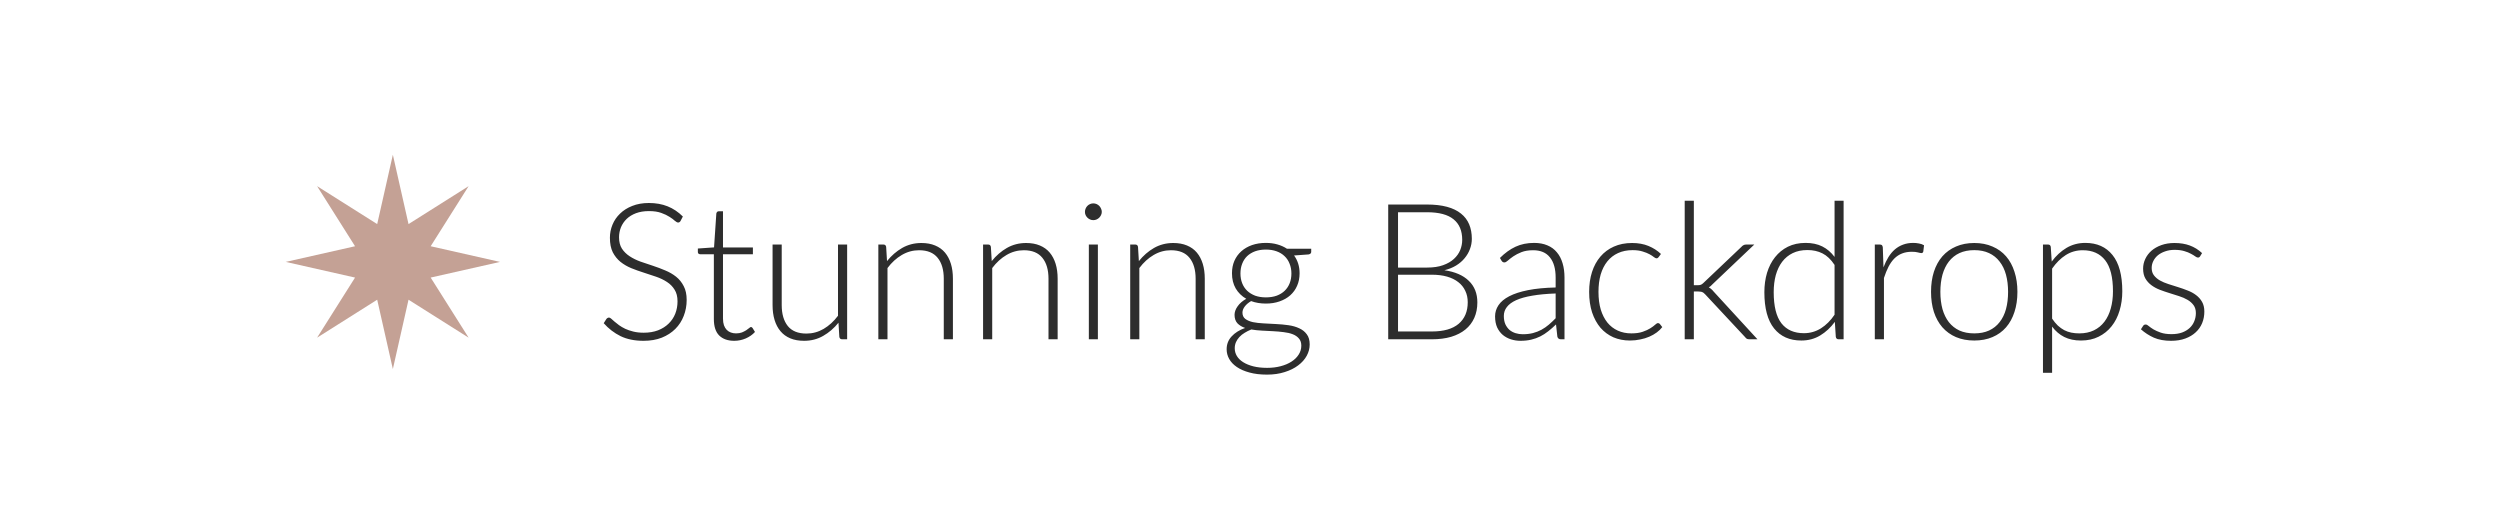 <svg width="210" height="44" viewBox="0 0 210 44" fill="none" xmlns="http://www.w3.org/2000/svg">
<path d="M33 13L34.316 18.824L39.364 15.636L36.176 20.684L42 22L36.176 23.316L39.364 28.364L34.316 25.176L33 31L31.684 25.176L26.636 28.364L29.824 23.316L24 22L29.824 20.684L26.636 15.636L31.684 18.824L33 13Z" fill="#C4A195"/>
<path d="M57.168 18.556C57.12 18.647 57.051 18.692 56.96 18.692C56.891 18.692 56.8 18.644 56.688 18.548C56.581 18.447 56.435 18.337 56.248 18.22C56.061 18.097 55.827 17.985 55.544 17.884C55.267 17.783 54.923 17.732 54.512 17.732C54.101 17.732 53.739 17.791 53.424 17.908C53.115 18.025 52.853 18.185 52.64 18.388C52.432 18.591 52.272 18.825 52.16 19.092C52.053 19.359 52 19.639 52 19.932C52 20.316 52.08 20.633 52.24 20.884C52.405 21.135 52.621 21.348 52.888 21.524C53.155 21.7 53.456 21.849 53.792 21.972C54.133 22.089 54.483 22.207 54.84 22.324C55.197 22.441 55.544 22.572 55.88 22.716C56.221 22.855 56.525 23.031 56.792 23.244C57.059 23.457 57.272 23.721 57.432 24.036C57.597 24.345 57.68 24.732 57.68 25.196C57.68 25.671 57.597 26.119 57.432 26.54C57.272 26.956 57.037 27.319 56.728 27.628C56.419 27.937 56.04 28.183 55.592 28.364C55.144 28.54 54.632 28.628 54.056 28.628C53.309 28.628 52.667 28.497 52.128 28.236C51.589 27.969 51.117 27.607 50.712 27.148L50.936 26.796C51 26.716 51.075 26.676 51.16 26.676C51.208 26.676 51.269 26.708 51.344 26.772C51.419 26.836 51.509 26.916 51.616 27.012C51.723 27.103 51.851 27.204 52 27.316C52.149 27.423 52.323 27.524 52.52 27.62C52.717 27.711 52.944 27.788 53.2 27.852C53.456 27.916 53.747 27.948 54.072 27.948C54.52 27.948 54.92 27.881 55.272 27.748C55.624 27.609 55.92 27.423 56.16 27.188C56.405 26.953 56.592 26.676 56.72 26.356C56.848 26.031 56.912 25.684 56.912 25.316C56.912 24.916 56.829 24.588 56.664 24.332C56.504 24.071 56.291 23.855 56.024 23.684C55.757 23.508 55.453 23.361 55.112 23.244C54.776 23.127 54.429 23.012 54.072 22.9C53.715 22.788 53.365 22.663 53.024 22.524C52.688 22.385 52.387 22.209 52.12 21.996C51.853 21.777 51.637 21.508 51.472 21.188C51.312 20.863 51.232 20.457 51.232 19.972C51.232 19.593 51.304 19.228 51.448 18.876C51.592 18.524 51.803 18.215 52.08 17.948C52.357 17.676 52.699 17.46 53.104 17.3C53.515 17.135 53.981 17.052 54.504 17.052C55.091 17.052 55.616 17.145 56.08 17.332C56.549 17.519 56.976 17.804 57.36 18.188L57.168 18.556ZM61.675 28.628C61.137 28.628 60.715 28.479 60.411 28.18C60.113 27.881 59.964 27.42 59.964 26.796V21.356H58.819C58.761 21.356 58.713 21.34 58.675 21.308C58.638 21.276 58.62 21.231 58.62 21.172V20.876L59.98 20.78L60.172 17.932C60.182 17.884 60.203 17.841 60.236 17.804C60.267 17.767 60.313 17.748 60.371 17.748H60.731V20.788H63.243V21.356H60.731V26.756C60.731 26.975 60.758 27.164 60.812 27.324C60.87 27.479 60.947 27.607 61.044 27.708C61.145 27.809 61.262 27.884 61.395 27.932C61.529 27.98 61.673 28.004 61.828 28.004C62.02 28.004 62.185 27.977 62.324 27.924C62.462 27.865 62.582 27.804 62.684 27.74C62.785 27.671 62.867 27.609 62.931 27.556C62.995 27.497 63.046 27.468 63.084 27.468C63.126 27.468 63.169 27.495 63.212 27.548L63.419 27.884C63.217 28.108 62.958 28.289 62.644 28.428C62.334 28.561 62.011 28.628 61.675 28.628ZM71.16 20.54V28.5H70.736C70.603 28.5 70.525 28.431 70.504 28.292L70.432 27.108C70.064 27.567 69.637 27.935 69.152 28.212C68.672 28.489 68.136 28.628 67.544 28.628C67.101 28.628 66.715 28.559 66.384 28.42C66.053 28.281 65.778 28.081 65.56 27.82C65.341 27.559 65.176 27.244 65.064 26.876C64.952 26.508 64.896 26.092 64.896 25.628V20.54H65.664V25.628C65.664 26.375 65.835 26.961 66.176 27.388C66.517 27.809 67.037 28.02 67.736 28.02C68.253 28.02 68.736 27.889 69.184 27.628C69.637 27.361 70.04 26.993 70.392 26.524V20.54H71.16ZM74.509 21.932C74.877 21.473 75.301 21.105 75.781 20.828C76.266 20.551 76.805 20.412 77.397 20.412C77.834 20.412 78.218 20.481 78.549 20.62C78.885 20.759 79.162 20.959 79.381 21.22C79.599 21.481 79.765 21.796 79.877 22.164C79.989 22.532 80.045 22.948 80.045 23.412V28.5H79.277V23.412C79.277 22.665 79.106 22.081 78.765 21.66C78.423 21.233 77.903 21.02 77.205 21.02C76.687 21.02 76.202 21.153 75.749 21.42C75.301 21.681 74.901 22.047 74.549 22.516V28.5H73.781V20.54H74.205C74.338 20.54 74.415 20.607 74.437 20.74L74.509 21.932ZM83.306 21.932C83.674 21.473 84.098 21.105 84.578 20.828C85.063 20.551 85.602 20.412 86.194 20.412C86.631 20.412 87.015 20.481 87.346 20.62C87.682 20.759 87.959 20.959 88.178 21.22C88.396 21.481 88.562 21.796 88.674 22.164C88.786 22.532 88.842 22.948 88.842 23.412V28.5H88.074V23.412C88.074 22.665 87.903 22.081 87.562 21.66C87.22 21.233 86.7 21.02 86.002 21.02C85.484 21.02 84.999 21.153 84.546 21.42C84.098 21.681 83.698 22.047 83.346 22.516V28.5H82.578V20.54H83.002C83.135 20.54 83.212 20.607 83.234 20.74L83.306 21.932ZM92.222 20.54V28.5H91.463V20.54H92.222ZM92.55 17.796C92.55 17.892 92.529 17.983 92.487 18.068C92.449 18.148 92.398 18.22 92.335 18.284C92.27 18.348 92.196 18.399 92.111 18.436C92.025 18.473 91.934 18.492 91.838 18.492C91.743 18.492 91.652 18.473 91.567 18.436C91.481 18.399 91.406 18.348 91.343 18.284C91.278 18.22 91.228 18.148 91.191 18.068C91.153 17.983 91.135 17.892 91.135 17.796C91.135 17.7 91.153 17.609 91.191 17.524C91.228 17.433 91.278 17.356 91.343 17.292C91.406 17.228 91.481 17.177 91.567 17.14C91.652 17.103 91.743 17.084 91.838 17.084C91.934 17.084 92.025 17.103 92.111 17.14C92.196 17.177 92.27 17.228 92.335 17.292C92.398 17.356 92.449 17.433 92.487 17.524C92.529 17.609 92.55 17.7 92.55 17.796ZM95.665 21.932C96.033 21.473 96.457 21.105 96.937 20.828C97.422 20.551 97.961 20.412 98.553 20.412C98.99 20.412 99.374 20.481 99.705 20.62C100.041 20.759 100.318 20.959 100.537 21.22C100.756 21.481 100.921 21.796 101.033 22.164C101.145 22.532 101.201 22.948 101.201 23.412V28.5H100.433V23.412C100.433 22.665 100.262 22.081 99.921 21.66C99.58 21.233 99.06 21.02 98.361 21.02C97.844 21.02 97.358 21.153 96.905 21.42C96.457 21.681 96.057 22.047 95.705 22.516V28.5H94.937V20.54H95.361C95.494 20.54 95.572 20.607 95.593 20.74L95.665 21.932ZM106.334 24.98C106.675 24.98 106.979 24.932 107.246 24.836C107.513 24.735 107.737 24.596 107.918 24.42C108.099 24.244 108.238 24.033 108.334 23.788C108.43 23.543 108.478 23.271 108.478 22.972C108.478 22.673 108.427 22.401 108.326 22.156C108.23 21.905 108.089 21.692 107.902 21.516C107.721 21.34 107.497 21.204 107.23 21.108C106.969 21.012 106.67 20.964 106.334 20.964C105.998 20.964 105.697 21.012 105.43 21.108C105.169 21.204 104.945 21.34 104.758 21.516C104.577 21.692 104.438 21.905 104.342 22.156C104.246 22.401 104.198 22.673 104.198 22.972C104.198 23.271 104.246 23.543 104.342 23.788C104.438 24.033 104.577 24.244 104.758 24.42C104.945 24.596 105.169 24.735 105.43 24.836C105.697 24.932 105.998 24.98 106.334 24.98ZM109.31 29.036C109.31 28.785 109.243 28.585 109.11 28.436C108.982 28.281 108.809 28.161 108.59 28.076C108.371 27.991 108.118 27.932 107.83 27.9C107.547 27.863 107.249 27.836 106.934 27.82C106.625 27.804 106.313 27.788 105.998 27.772C105.683 27.756 105.387 27.724 105.11 27.676C104.907 27.756 104.721 27.849 104.55 27.956C104.379 28.057 104.233 28.175 104.11 28.308C103.987 28.441 103.891 28.585 103.822 28.74C103.753 28.9 103.718 29.071 103.718 29.252C103.718 29.487 103.777 29.703 103.894 29.9C104.017 30.103 104.193 30.276 104.422 30.42C104.657 30.569 104.942 30.687 105.278 30.772C105.614 30.857 106.001 30.9 106.438 30.9C106.843 30.9 107.219 30.855 107.566 30.764C107.918 30.673 108.222 30.545 108.478 30.38C108.739 30.215 108.942 30.017 109.086 29.788C109.235 29.559 109.31 29.308 109.31 29.036ZM110.142 20.892V21.156C110.142 21.273 110.067 21.345 109.918 21.372L108.702 21.46C108.851 21.663 108.966 21.889 109.046 22.14C109.126 22.391 109.166 22.663 109.166 22.956C109.166 23.34 109.097 23.689 108.958 24.004C108.825 24.313 108.633 24.58 108.382 24.804C108.137 25.023 107.838 25.193 107.486 25.316C107.139 25.439 106.755 25.5 106.334 25.5C105.881 25.5 105.467 25.431 105.094 25.292C104.87 25.42 104.691 25.572 104.558 25.748C104.43 25.919 104.366 26.089 104.366 26.26C104.366 26.489 104.446 26.665 104.606 26.788C104.771 26.911 104.985 27.001 105.246 27.06C105.513 27.113 105.814 27.148 106.15 27.164C106.491 27.18 106.838 27.199 107.19 27.22C107.542 27.236 107.886 27.268 108.222 27.316C108.563 27.364 108.865 27.449 109.126 27.572C109.393 27.689 109.606 27.857 109.766 28.076C109.931 28.289 110.014 28.575 110.014 28.932C110.014 29.263 109.931 29.58 109.766 29.884C109.601 30.188 109.361 30.457 109.046 30.692C108.737 30.927 108.361 31.113 107.918 31.252C107.475 31.396 106.979 31.468 106.43 31.468C105.87 31.468 105.379 31.409 104.958 31.292C104.537 31.18 104.182 31.025 103.894 30.828C103.611 30.636 103.398 30.412 103.254 30.156C103.11 29.9 103.038 29.628 103.038 29.34C103.038 28.919 103.177 28.559 103.454 28.26C103.731 27.956 104.11 27.719 104.59 27.548C104.323 27.457 104.107 27.327 103.942 27.156C103.782 26.98 103.702 26.743 103.702 26.444C103.702 26.332 103.723 26.215 103.766 26.092C103.809 25.969 103.873 25.849 103.958 25.732C104.043 25.609 104.147 25.495 104.27 25.388C104.393 25.281 104.531 25.185 104.686 25.1C104.307 24.881 104.011 24.591 103.798 24.228C103.59 23.865 103.486 23.441 103.486 22.956C103.486 22.572 103.553 22.225 103.686 21.916C103.825 21.601 104.019 21.332 104.27 21.108C104.521 20.884 104.819 20.711 105.166 20.588C105.518 20.465 105.907 20.404 106.334 20.404C106.686 20.404 107.009 20.447 107.302 20.532C107.601 20.617 107.867 20.737 108.102 20.892H110.142ZM120.274 27.844C121.266 27.844 122.015 27.631 122.522 27.204C123.034 26.772 123.29 26.167 123.29 25.388C123.29 25.031 123.22 24.711 123.082 24.428C122.948 24.14 122.754 23.897 122.498 23.7C122.242 23.497 121.927 23.343 121.554 23.236C121.18 23.129 120.756 23.076 120.282 23.076H117.434V27.844H120.274ZM117.434 17.828V22.476H119.882C120.404 22.476 120.85 22.409 121.218 22.276C121.591 22.143 121.895 21.967 122.13 21.748C122.37 21.529 122.546 21.281 122.658 21.004C122.77 20.727 122.826 20.441 122.826 20.148C122.826 19.385 122.583 18.809 122.098 18.42C121.618 18.025 120.874 17.828 119.866 17.828H117.434ZM119.866 17.18C120.511 17.18 121.071 17.244 121.546 17.372C122.02 17.5 122.412 17.689 122.722 17.94C123.031 18.185 123.26 18.487 123.41 18.844C123.559 19.201 123.634 19.607 123.634 20.06C123.634 20.359 123.58 20.647 123.474 20.924C123.372 21.201 123.223 21.457 123.026 21.692C122.834 21.927 122.594 22.132 122.306 22.308C122.023 22.479 121.698 22.609 121.33 22.7C122.22 22.828 122.903 23.124 123.378 23.588C123.858 24.047 124.098 24.652 124.098 25.404C124.098 25.884 124.012 26.316 123.842 26.7C123.671 27.084 123.423 27.409 123.098 27.676C122.772 27.943 122.372 28.148 121.898 28.292C121.423 28.431 120.884 28.5 120.282 28.5H116.61V17.18H119.866ZM130.674 24.652C129.917 24.679 129.264 24.74 128.714 24.836C128.17 24.927 127.72 25.052 127.362 25.212C127.01 25.372 126.749 25.564 126.578 25.788C126.408 26.007 126.322 26.257 126.322 26.54C126.322 26.807 126.365 27.039 126.45 27.236C126.541 27.428 126.658 27.588 126.802 27.716C126.952 27.839 127.122 27.929 127.314 27.988C127.506 28.047 127.706 28.076 127.914 28.076C128.224 28.076 128.506 28.044 128.762 27.98C129.024 27.911 129.264 27.817 129.482 27.7C129.706 27.577 129.914 27.433 130.106 27.268C130.298 27.103 130.488 26.924 130.674 26.732V24.652ZM125.994 21.668C126.41 21.252 126.848 20.937 127.306 20.724C127.765 20.511 128.285 20.404 128.866 20.404C129.293 20.404 129.666 20.473 129.986 20.612C130.306 20.745 130.57 20.94 130.778 21.196C130.992 21.447 131.152 21.753 131.258 22.116C131.365 22.473 131.418 22.873 131.418 23.316V28.5H131.114C130.954 28.5 130.856 28.425 130.818 28.276L130.706 27.252C130.488 27.465 130.269 27.657 130.05 27.828C129.837 27.999 129.613 28.143 129.378 28.26C129.144 28.377 128.89 28.468 128.618 28.532C128.346 28.596 128.048 28.628 127.722 28.628C127.45 28.628 127.186 28.588 126.93 28.508C126.674 28.428 126.445 28.305 126.242 28.14C126.045 27.975 125.885 27.764 125.762 27.508C125.645 27.247 125.586 26.935 125.586 26.572C125.586 26.236 125.682 25.924 125.874 25.636C126.066 25.348 126.368 25.097 126.778 24.884C127.189 24.671 127.714 24.5 128.354 24.372C129 24.244 129.773 24.169 130.674 24.148V23.316C130.674 22.58 130.514 22.015 130.194 21.62C129.88 21.22 129.41 21.02 128.786 21.02C128.402 21.02 128.074 21.073 127.802 21.18C127.536 21.287 127.309 21.404 127.122 21.532C126.936 21.66 126.784 21.777 126.666 21.884C126.549 21.991 126.45 22.044 126.37 22.044C126.312 22.044 126.264 22.031 126.226 22.004C126.189 21.977 126.157 21.943 126.13 21.9L125.994 21.668ZM139.32 21.604C139.294 21.631 139.267 21.655 139.24 21.676C139.219 21.692 139.187 21.7 139.144 21.7C139.091 21.7 139.019 21.665 138.928 21.596C138.838 21.521 138.715 21.441 138.56 21.356C138.406 21.271 138.211 21.193 137.976 21.124C137.747 21.049 137.467 21.012 137.136 21.012C136.678 21.012 136.27 21.095 135.912 21.26C135.56 21.42 135.262 21.652 135.016 21.956C134.771 22.26 134.584 22.628 134.456 23.06C134.334 23.492 134.272 23.977 134.272 24.516C134.272 25.076 134.336 25.572 134.464 26.004C134.598 26.436 134.784 26.801 135.024 27.1C135.264 27.393 135.555 27.617 135.896 27.772C136.238 27.927 136.616 28.004 137.032 28.004C137.416 28.004 137.736 27.959 137.992 27.868C138.254 27.777 138.467 27.679 138.632 27.572C138.803 27.465 138.936 27.367 139.032 27.276C139.128 27.185 139.208 27.14 139.272 27.14C139.336 27.14 139.39 27.167 139.432 27.22L139.632 27.476C139.51 27.636 139.355 27.785 139.168 27.924C138.982 28.063 138.771 28.183 138.536 28.284C138.302 28.385 138.046 28.463 137.768 28.516C137.496 28.575 137.211 28.604 136.912 28.604C136.406 28.604 135.942 28.513 135.52 28.332C135.104 28.145 134.744 27.879 134.44 27.532C134.142 27.18 133.907 26.751 133.736 26.244C133.571 25.737 133.488 25.161 133.488 24.516C133.488 23.908 133.568 23.353 133.728 22.852C133.888 22.351 134.123 21.919 134.432 21.556C134.742 21.193 135.118 20.913 135.56 20.716C136.008 20.513 136.52 20.412 137.096 20.412C137.614 20.412 138.072 20.495 138.472 20.66C138.872 20.825 139.222 21.049 139.52 21.332L139.32 21.604ZM142.283 16.86V23.956H142.651C142.726 23.956 142.795 23.945 142.859 23.924C142.928 23.903 143.003 23.852 143.083 23.772L146.275 20.74C146.328 20.676 146.387 20.628 146.451 20.596C146.515 20.559 146.595 20.54 146.691 20.54H147.363L143.851 23.876C143.755 23.988 143.651 24.076 143.539 24.14C143.624 24.183 143.696 24.233 143.755 24.292C143.819 24.345 143.88 24.409 143.939 24.484L147.627 28.5H146.963C146.888 28.5 146.819 28.489 146.755 28.468C146.696 28.441 146.64 28.391 146.587 28.316L143.243 24.732C143.2 24.684 143.158 24.644 143.115 24.612C143.078 24.58 143.038 24.556 142.995 24.54C142.952 24.519 142.902 24.505 142.843 24.5C142.79 24.489 142.723 24.484 142.643 24.484H142.283V28.5H141.515V16.86H142.283ZM154.103 22.252C153.799 21.793 153.461 21.471 153.087 21.284C152.719 21.097 152.298 21.004 151.823 21.004C151.354 21.004 150.943 21.089 150.591 21.26C150.239 21.431 149.943 21.673 149.703 21.988C149.469 22.297 149.29 22.671 149.167 23.108C149.05 23.54 148.991 24.017 148.991 24.54C148.991 25.724 149.207 26.596 149.639 27.156C150.077 27.711 150.706 27.988 151.527 27.988C152.05 27.988 152.527 27.852 152.959 27.58C153.391 27.308 153.773 26.927 154.103 26.436V22.252ZM154.863 16.86V28.5H154.447C154.309 28.5 154.229 28.431 154.207 28.292L154.127 27.036C153.775 27.516 153.365 27.897 152.895 28.18C152.426 28.463 151.898 28.604 151.311 28.604C150.33 28.604 149.567 28.265 149.023 27.588C148.479 26.911 148.207 25.895 148.207 24.54C148.207 23.959 148.282 23.417 148.431 22.916C148.586 22.409 148.81 21.972 149.103 21.604C149.397 21.231 149.757 20.937 150.183 20.724C150.615 20.511 151.111 20.404 151.671 20.404C152.21 20.404 152.677 20.503 153.071 20.7C153.466 20.897 153.81 21.191 154.103 21.58V16.86H154.863ZM158.212 22.46C158.335 22.135 158.473 21.847 158.628 21.596C158.788 21.34 158.969 21.124 159.172 20.948C159.38 20.772 159.609 20.639 159.86 20.548C160.116 20.452 160.399 20.404 160.708 20.404C160.873 20.404 161.036 20.42 161.196 20.452C161.356 20.479 161.497 20.529 161.62 20.604L161.556 21.132C161.529 21.217 161.479 21.26 161.404 21.26C161.34 21.26 161.241 21.241 161.108 21.204C160.98 21.167 160.809 21.148 160.596 21.148C160.287 21.148 160.012 21.196 159.772 21.292C159.537 21.383 159.324 21.521 159.132 21.708C158.945 21.895 158.78 22.127 158.636 22.404C158.497 22.676 158.369 22.991 158.252 23.348V28.5H157.484V20.54H157.892C157.983 20.54 158.047 20.559 158.084 20.596C158.121 20.633 158.145 20.697 158.156 20.788L158.212 22.46ZM165.839 20.412C166.41 20.412 166.919 20.511 167.367 20.708C167.82 20.9 168.202 21.175 168.511 21.532C168.82 21.889 169.055 22.321 169.215 22.828C169.38 23.329 169.463 23.892 169.463 24.516C169.463 25.14 169.38 25.703 169.215 26.204C169.055 26.705 168.82 27.135 168.511 27.492C168.202 27.849 167.82 28.124 167.367 28.316C166.919 28.508 166.41 28.604 165.839 28.604C165.268 28.604 164.756 28.508 164.303 28.316C163.855 28.124 163.474 27.849 163.159 27.492C162.85 27.135 162.612 26.705 162.447 26.204C162.287 25.703 162.207 25.14 162.207 24.516C162.207 23.892 162.287 23.329 162.447 22.828C162.612 22.321 162.85 21.889 163.159 21.532C163.474 21.175 163.855 20.9 164.303 20.708C164.756 20.511 165.268 20.412 165.839 20.412ZM165.839 28.004C166.314 28.004 166.727 27.924 167.079 27.764C167.436 27.599 167.732 27.364 167.967 27.06C168.207 26.756 168.386 26.391 168.503 25.964C168.62 25.532 168.679 25.049 168.679 24.516C168.679 23.988 168.62 23.508 168.503 23.076C168.386 22.644 168.207 22.276 167.967 21.972C167.732 21.663 167.436 21.425 167.079 21.26C166.727 21.095 166.314 21.012 165.839 21.012C165.364 21.012 164.948 21.095 164.591 21.26C164.239 21.425 163.943 21.663 163.703 21.972C163.468 22.276 163.29 22.644 163.167 23.076C163.05 23.508 162.991 23.988 162.991 24.516C162.991 25.049 163.05 25.532 163.167 25.964C163.29 26.391 163.468 26.756 163.703 27.06C163.943 27.364 164.239 27.599 164.591 27.764C164.948 27.924 165.364 28.004 165.839 28.004ZM172.377 26.764C172.532 26.993 172.692 27.188 172.857 27.348C173.028 27.503 173.206 27.631 173.393 27.732C173.58 27.828 173.777 27.897 173.985 27.94C174.198 27.983 174.422 28.004 174.657 28.004C175.126 28.004 175.537 27.919 175.889 27.748C176.241 27.577 176.534 27.337 176.769 27.028C177.009 26.713 177.188 26.34 177.305 25.908C177.428 25.471 177.489 24.991 177.489 24.468C177.489 23.284 177.27 22.415 176.833 21.86C176.396 21.3 175.769 21.02 174.953 21.02C174.425 21.02 173.948 21.156 173.521 21.428C173.094 21.7 172.713 22.079 172.377 22.564V26.764ZM172.345 21.972C172.697 21.492 173.108 21.111 173.577 20.828C174.052 20.545 174.582 20.404 175.169 20.404C176.145 20.404 176.905 20.743 177.449 21.42C177.998 22.097 178.273 23.113 178.273 24.468C178.273 25.049 178.196 25.593 178.041 26.1C177.892 26.601 177.668 27.039 177.369 27.412C177.076 27.78 176.713 28.071 176.281 28.284C175.854 28.497 175.361 28.604 174.801 28.604C174.262 28.604 173.796 28.505 173.401 28.308C173.006 28.111 172.665 27.82 172.377 27.436V31.316H171.609V20.54H172.033C172.166 20.54 172.244 20.607 172.265 20.74L172.345 21.972ZM184.813 21.524C184.77 21.599 184.709 21.636 184.629 21.636C184.57 21.636 184.496 21.604 184.405 21.54C184.314 21.471 184.192 21.396 184.037 21.316C183.888 21.231 183.701 21.156 183.477 21.092C183.253 21.023 182.981 20.988 182.661 20.988C182.373 20.988 182.109 21.031 181.869 21.116C181.634 21.196 181.432 21.305 181.261 21.444C181.096 21.583 180.968 21.745 180.877 21.932C180.786 22.113 180.741 22.305 180.741 22.508C180.741 22.759 180.805 22.967 180.933 23.132C181.061 23.297 181.226 23.439 181.429 23.556C181.637 23.673 181.874 23.775 182.141 23.86C182.408 23.945 182.677 24.031 182.949 24.116C183.226 24.201 183.498 24.297 183.765 24.404C184.032 24.505 184.266 24.633 184.469 24.788C184.677 24.943 184.845 25.132 184.973 25.356C185.101 25.58 185.165 25.852 185.165 26.172C185.165 26.519 185.104 26.841 184.981 27.14C184.858 27.439 184.677 27.697 184.437 27.916C184.202 28.135 183.912 28.308 183.565 28.436C183.218 28.564 182.821 28.628 182.373 28.628C181.813 28.628 181.33 28.54 180.925 28.364C180.52 28.183 180.157 27.948 179.837 27.66L180.013 27.388C180.04 27.345 180.069 27.313 180.101 27.292C180.138 27.271 180.186 27.26 180.245 27.26C180.314 27.26 180.397 27.303 180.493 27.388C180.594 27.473 180.728 27.567 180.893 27.668C181.058 27.764 181.261 27.855 181.501 27.94C181.746 28.025 182.048 28.068 182.405 28.068C182.741 28.068 183.037 28.023 183.293 27.932C183.549 27.836 183.762 27.708 183.933 27.548C184.104 27.388 184.232 27.201 184.317 26.988C184.408 26.769 184.453 26.54 184.453 26.3C184.453 26.033 184.389 25.812 184.261 25.636C184.133 25.46 183.965 25.311 183.757 25.188C183.549 25.065 183.312 24.961 183.045 24.876C182.784 24.791 182.514 24.705 182.237 24.62C181.96 24.535 181.688 24.441 181.421 24.34C181.16 24.239 180.925 24.111 180.717 23.956C180.509 23.801 180.341 23.615 180.213 23.396C180.085 23.172 180.021 22.895 180.021 22.564C180.021 22.281 180.082 22.009 180.205 21.748C180.328 21.487 180.501 21.257 180.725 21.06C180.954 20.863 181.232 20.705 181.557 20.588C181.882 20.471 182.248 20.412 182.653 20.412C183.138 20.412 183.568 20.481 183.941 20.62C184.32 20.759 184.664 20.972 184.973 21.26L184.813 21.524Z" fill="#2D2D2D"/>
</svg>
